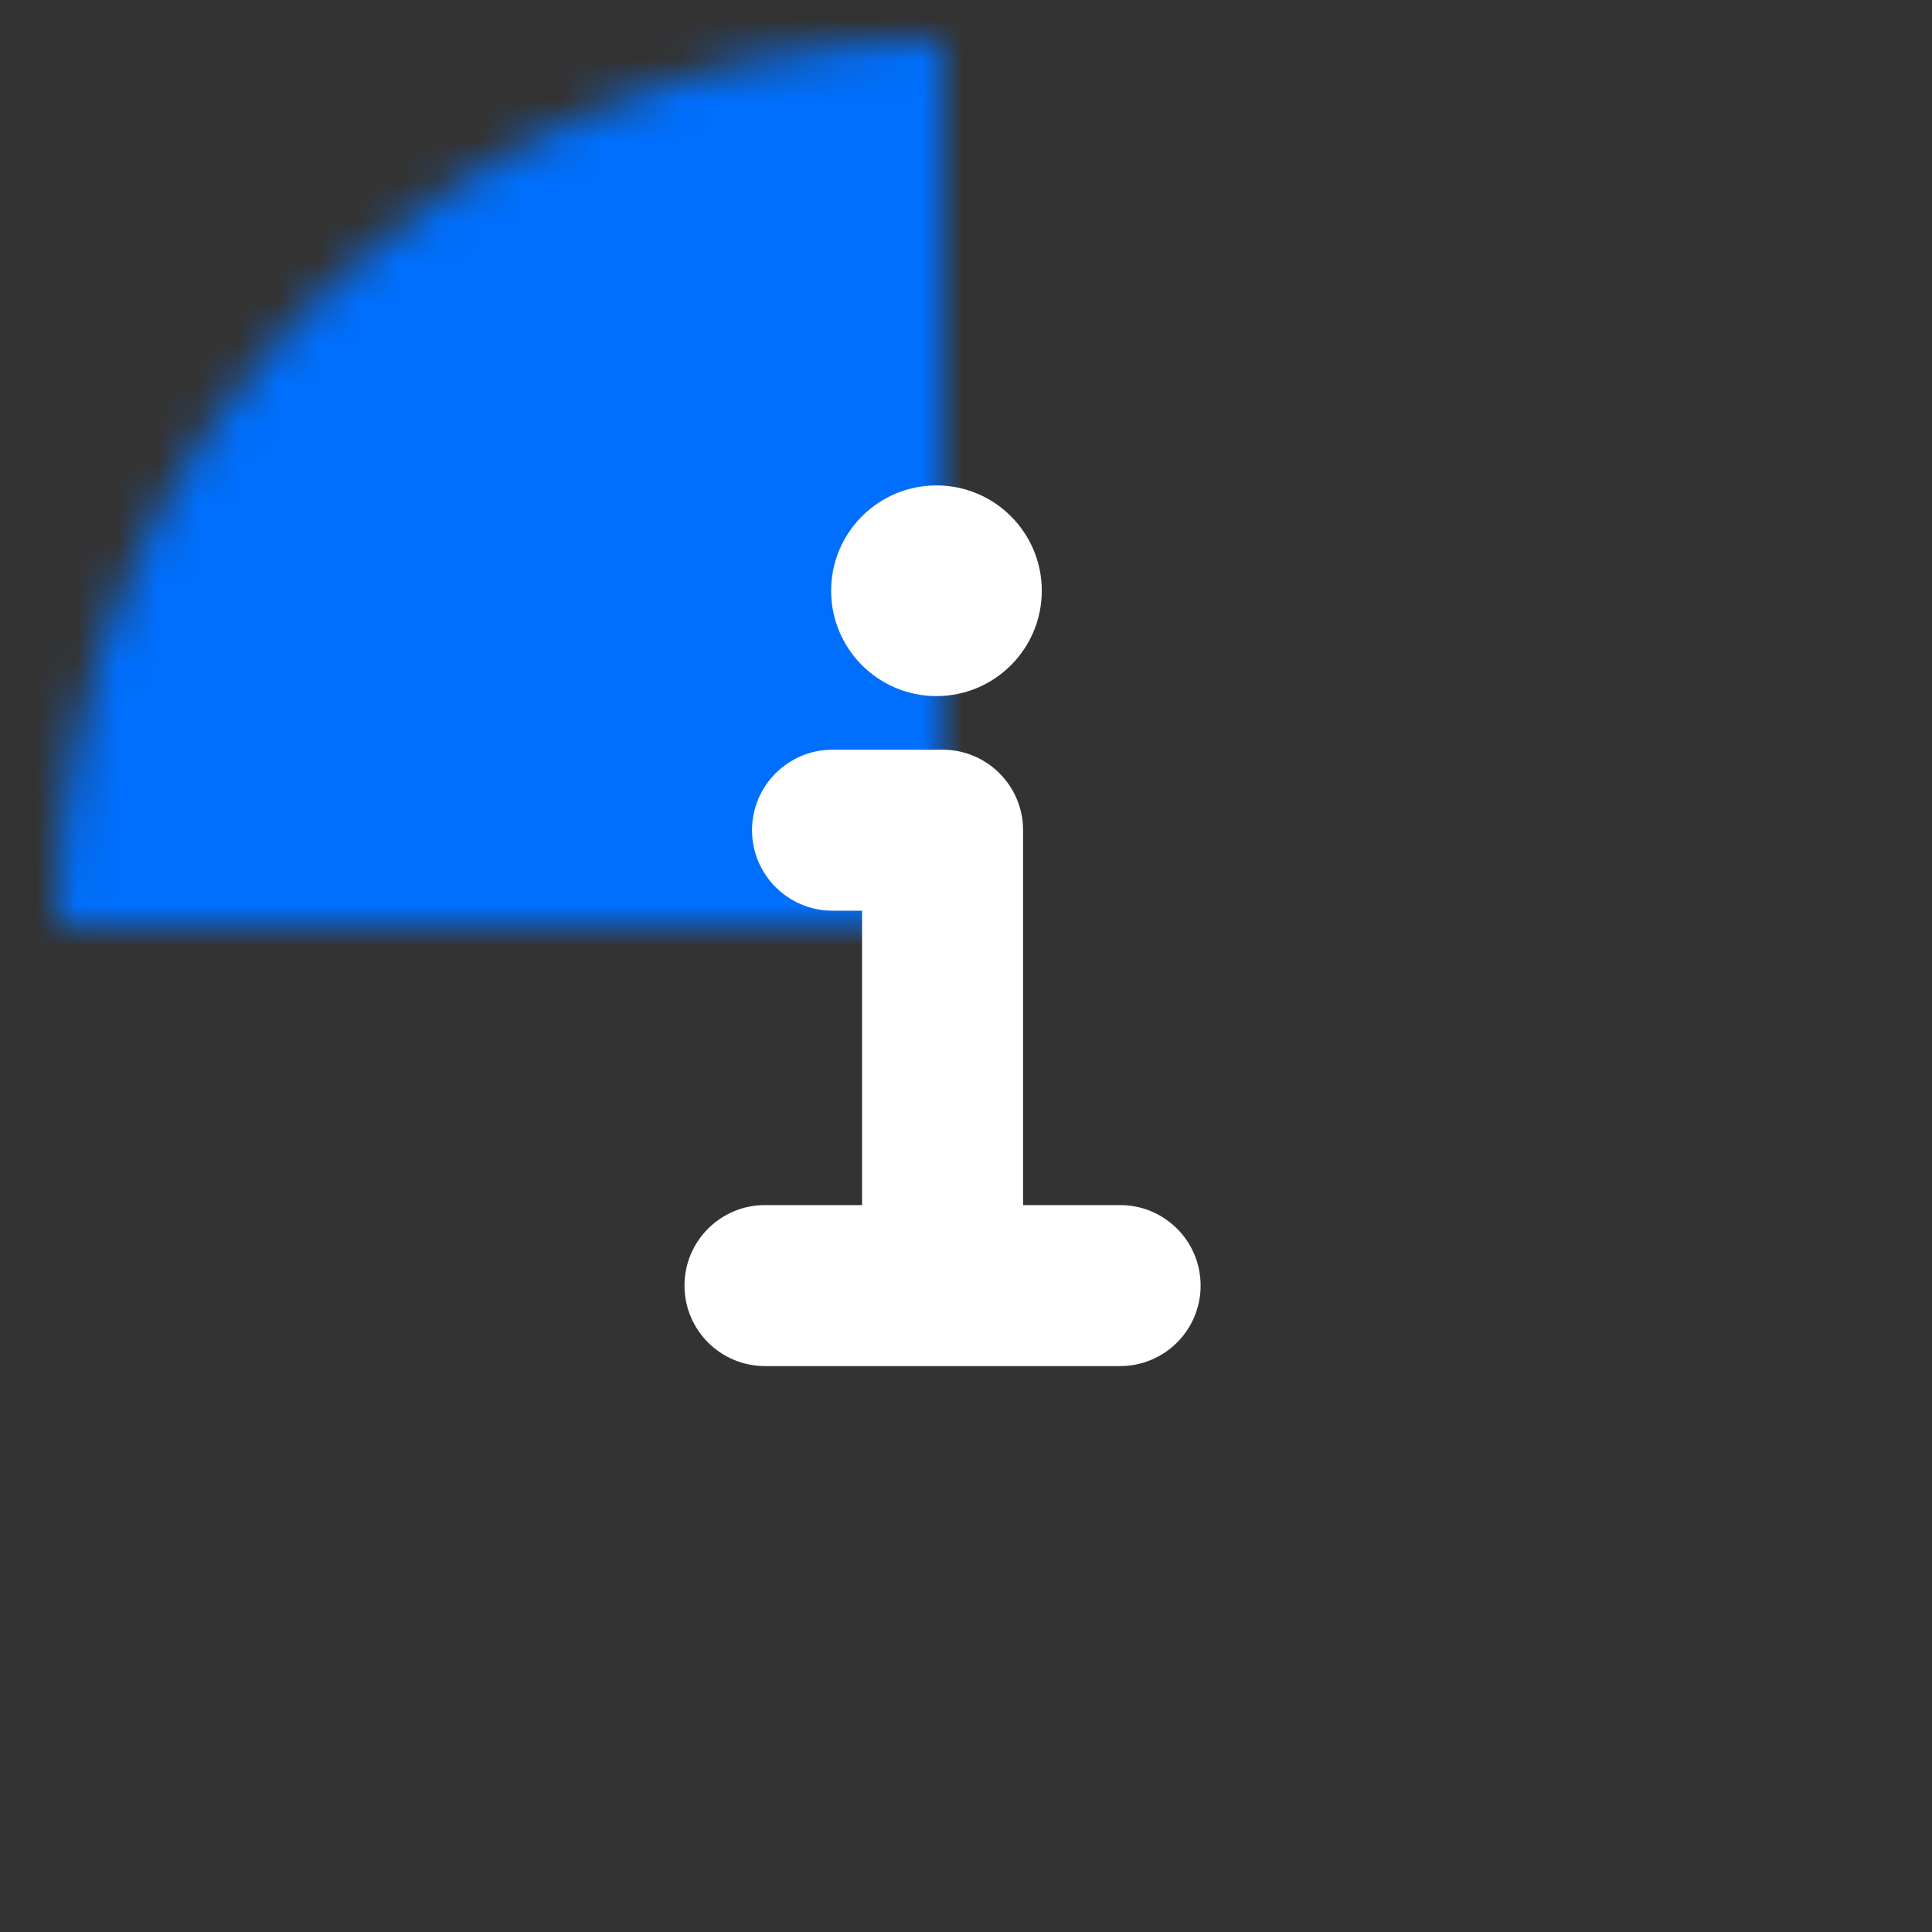 <svg width="48" height="48" viewBox="0 0 48 48" fill="none" xmlns="http://www.w3.org/2000/svg" xmlns:xlink="http://www.w3.org/1999/xlink">
<rect x="0" y="0" width="48" height="48" fill="#333333" stroke="none"/>
<mask id="mask_0_i_156_1586;156_1548" style="mask-type:alpha" maskUnits="userSpaceOnUse" x="1.418" y="1" width="22" height="22">
<path d="M45.419,23C45.419,35.15 35.569,45 23.418,45C11.268,45 1.418,35.15 1.418,23C1.418,10.85 11.268,1 23.418,1C35.569,1 45.419,10.85 45.419,23Z" fill="#D9D9D9"/>
</mask>
<g mask="url(#mask_0_i_156_1586;156_1548)">
<rect  x="-0.582" y="-1" width="48.001" height="48" fill="#006FFD"/>
</g>
<path d="M18.684,20.626C18.684,19.522 19.579,18.626 20.684,18.626L23.418,18.626C24.522,18.626 25.418,19.522 25.418,20.626L25.418,29.94L27.829,29.94C28.934,29.94 29.829,30.835 29.829,31.94C29.829,33.045 28.934,33.94 27.829,33.94L19.006,33.94C17.901,33.94 17.006,33.045 17.006,31.94C17.006,30.835 17.901,29.94 19.006,29.94L21.418,29.94L21.418,22.626L20.684,22.626C19.579,22.626 18.684,21.731 18.684,20.626Z" clip-rule="evenodd" fill-rule="evenodd" fill="#FFFFFF"/>
<path d="M25.883,14.677C25.883,16.122 24.711,17.294 23.266,17.294C21.821,17.294 20.649,16.122 20.649,14.677C20.649,13.232 21.821,12.06 23.266,12.06C24.711,12.06 25.883,13.232 25.883,14.677Z" fill="#FFFFFF"/>
</svg>
